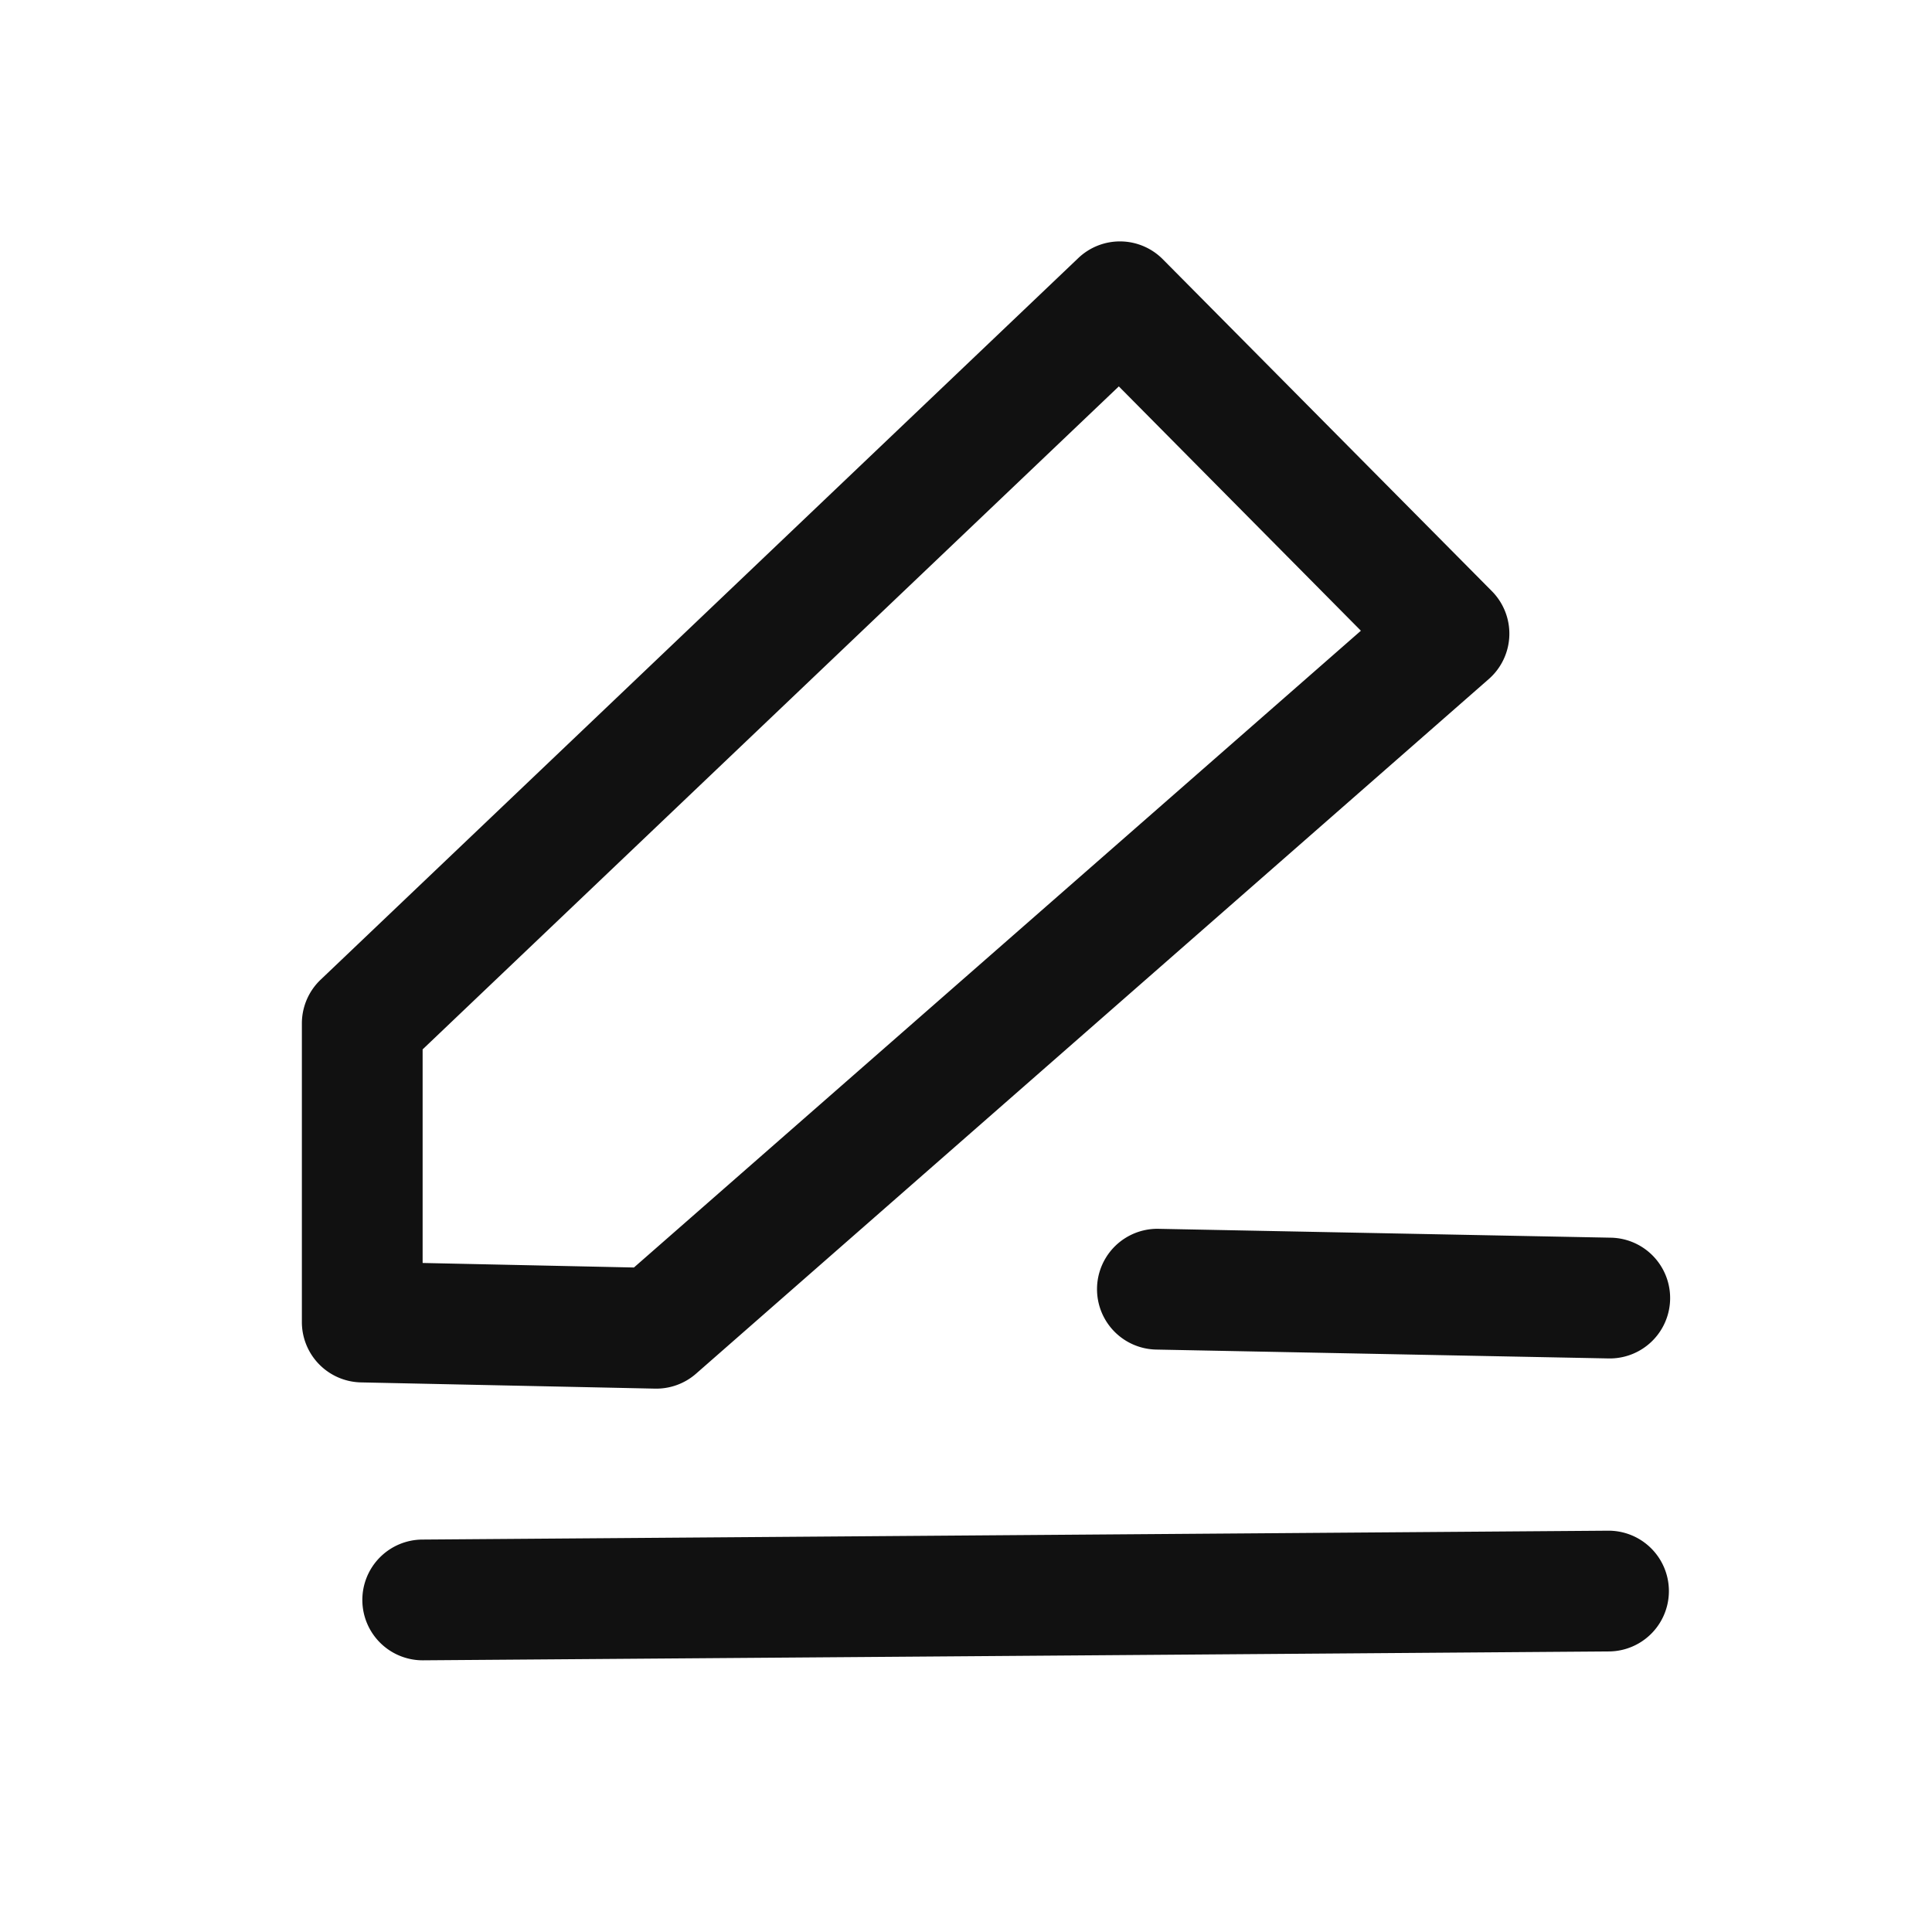 <svg xmlns="http://www.w3.org/2000/svg" viewBox="0 0 1024 1024" version="1.1">
    <path d="M571.5 136.8a32 32 0 0 1 44.8 0.6l174.4 175.9a32 32 0 0 1-1.6 46.6L368.9 728.1a32 32 0 0 1-21.8 7.9l-155.8-3.3a32 32 0 0 1-31.3-32v-158.2a32 32 0 0 1 9.9-23.2z m42.5 514.5l239.8 4.7a32 32 0 1 1-1.2 64l-239.8-4.7a32 32 0 1 1 1.3-64zM593 204.8L224 556.2v113.2l112 2.4 385.3-337.5L593 204.8z m259.3 606.5a32 32 0 0 1 0.5 64l-628.5 4.7a32 32 0 0 1-0.5-64l628.5-4.7z"
          fill="#111111" p-id="878"></path>
</svg>